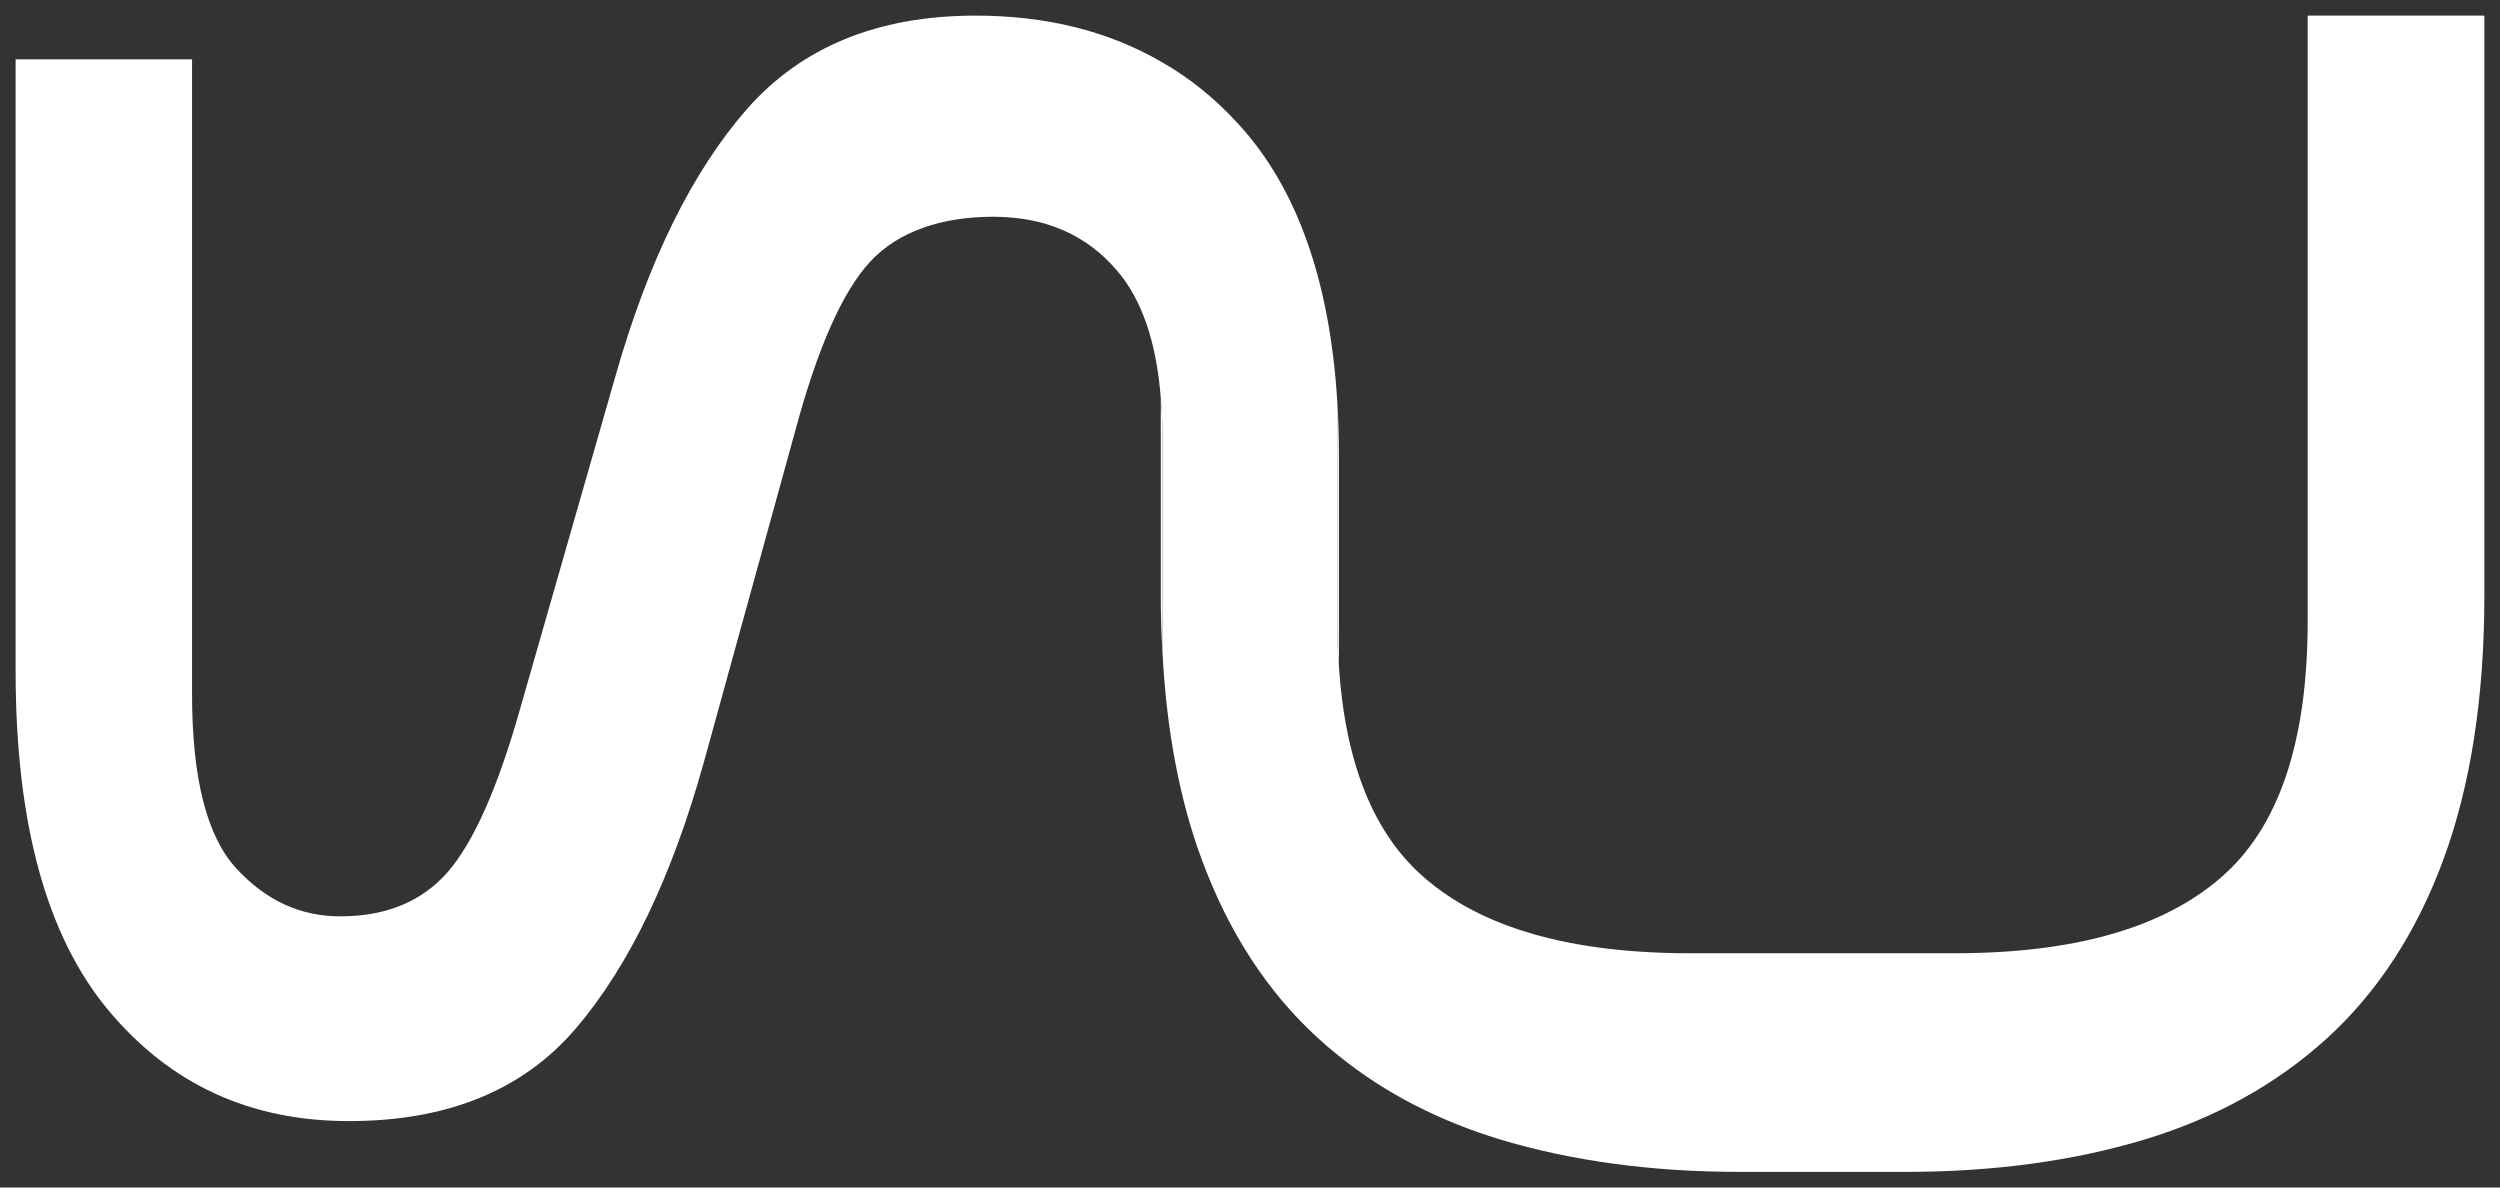 <svg width="80" height="38" viewBox="0 0 80 38" fill="none" xmlns="http://www.w3.org/2000/svg">
<rect x="0" y="0" width="80" height="38" fill="#333333" stroke="none"/>
<g clip-path="url(#clip0_369_279)">
<path d="M42.791 12.828V19.871C42.791 20.391 42.807 20.889 42.846 21.363V14.663C42.846 14.033 42.831 13.419 42.791 12.828Z" fill="white"/>
<path d="M79.5 0.5V19.031C79.5 22.311 79.061 25.125 78.198 27.48C77.336 29.828 76.089 31.74 74.473 33.217C72.85 34.694 70.905 35.774 68.623 36.466C66.349 37.15 63.8 37.5 60.977 37.5H55.668C52.845 37.5 50.297 37.15 48.014 36.466C46.046 35.868 44.321 34.981 42.847 33.792C42.619 33.613 42.392 33.419 42.172 33.217C40.557 31.74 39.31 29.828 38.447 27.48C37.749 25.584 37.334 23.4 37.2 20.904V14.049C37.2 13.59 37.185 13.147 37.145 12.735C37.004 10.931 36.534 9.571 35.734 8.646C34.754 7.504 33.436 6.936 31.782 6.936C30.127 6.936 28.739 7.41 27.853 8.366C26.967 9.315 26.167 11.118 25.453 13.769L22.52 24.402C21.501 28.056 20.144 30.885 18.45 32.883C16.756 34.88 14.333 35.875 11.165 35.875C7.997 35.875 5.44 34.694 3.464 32.323C1.488 29.952 0.5 26.338 0.5 21.487V1.899H6.146V22.218C6.146 24.908 6.617 26.758 7.558 27.784C8.499 28.81 9.605 29.323 10.883 29.323C12.357 29.323 13.502 28.849 14.333 27.9C15.157 26.944 15.933 25.203 16.647 22.669L19.697 12.027C20.748 8.335 22.152 5.49 23.9 3.493C25.649 1.503 28.088 0.5 31.217 0.5C33.475 0.5 35.452 0.99 37.145 1.969C38.071 2.49 38.91 3.174 39.655 3.998C41.498 6.019 42.549 8.965 42.792 12.828V19.871C42.792 20.391 42.807 20.889 42.847 21.363C43.058 24.465 43.976 26.711 45.591 28.095C47.45 29.704 50.281 30.504 54.084 30.504H62.553C66.357 30.504 69.188 29.704 71.054 28.095C72.921 26.493 73.846 23.749 73.846 19.871V0.5H79.5Z" fill="white"/>
<path d="M37.145 12.735V19.031C37.145 19.676 37.161 20.298 37.2 20.904V14.049C37.2 13.59 37.185 13.147 37.145 12.735Z" fill="white"/>
</g>
<defs>
<clipPath id="clip0_369_279">
<rect width="79" height="37" fill="white" transform="translate(0.5 0.5)"/>
</clipPath>
</defs>
</svg>
